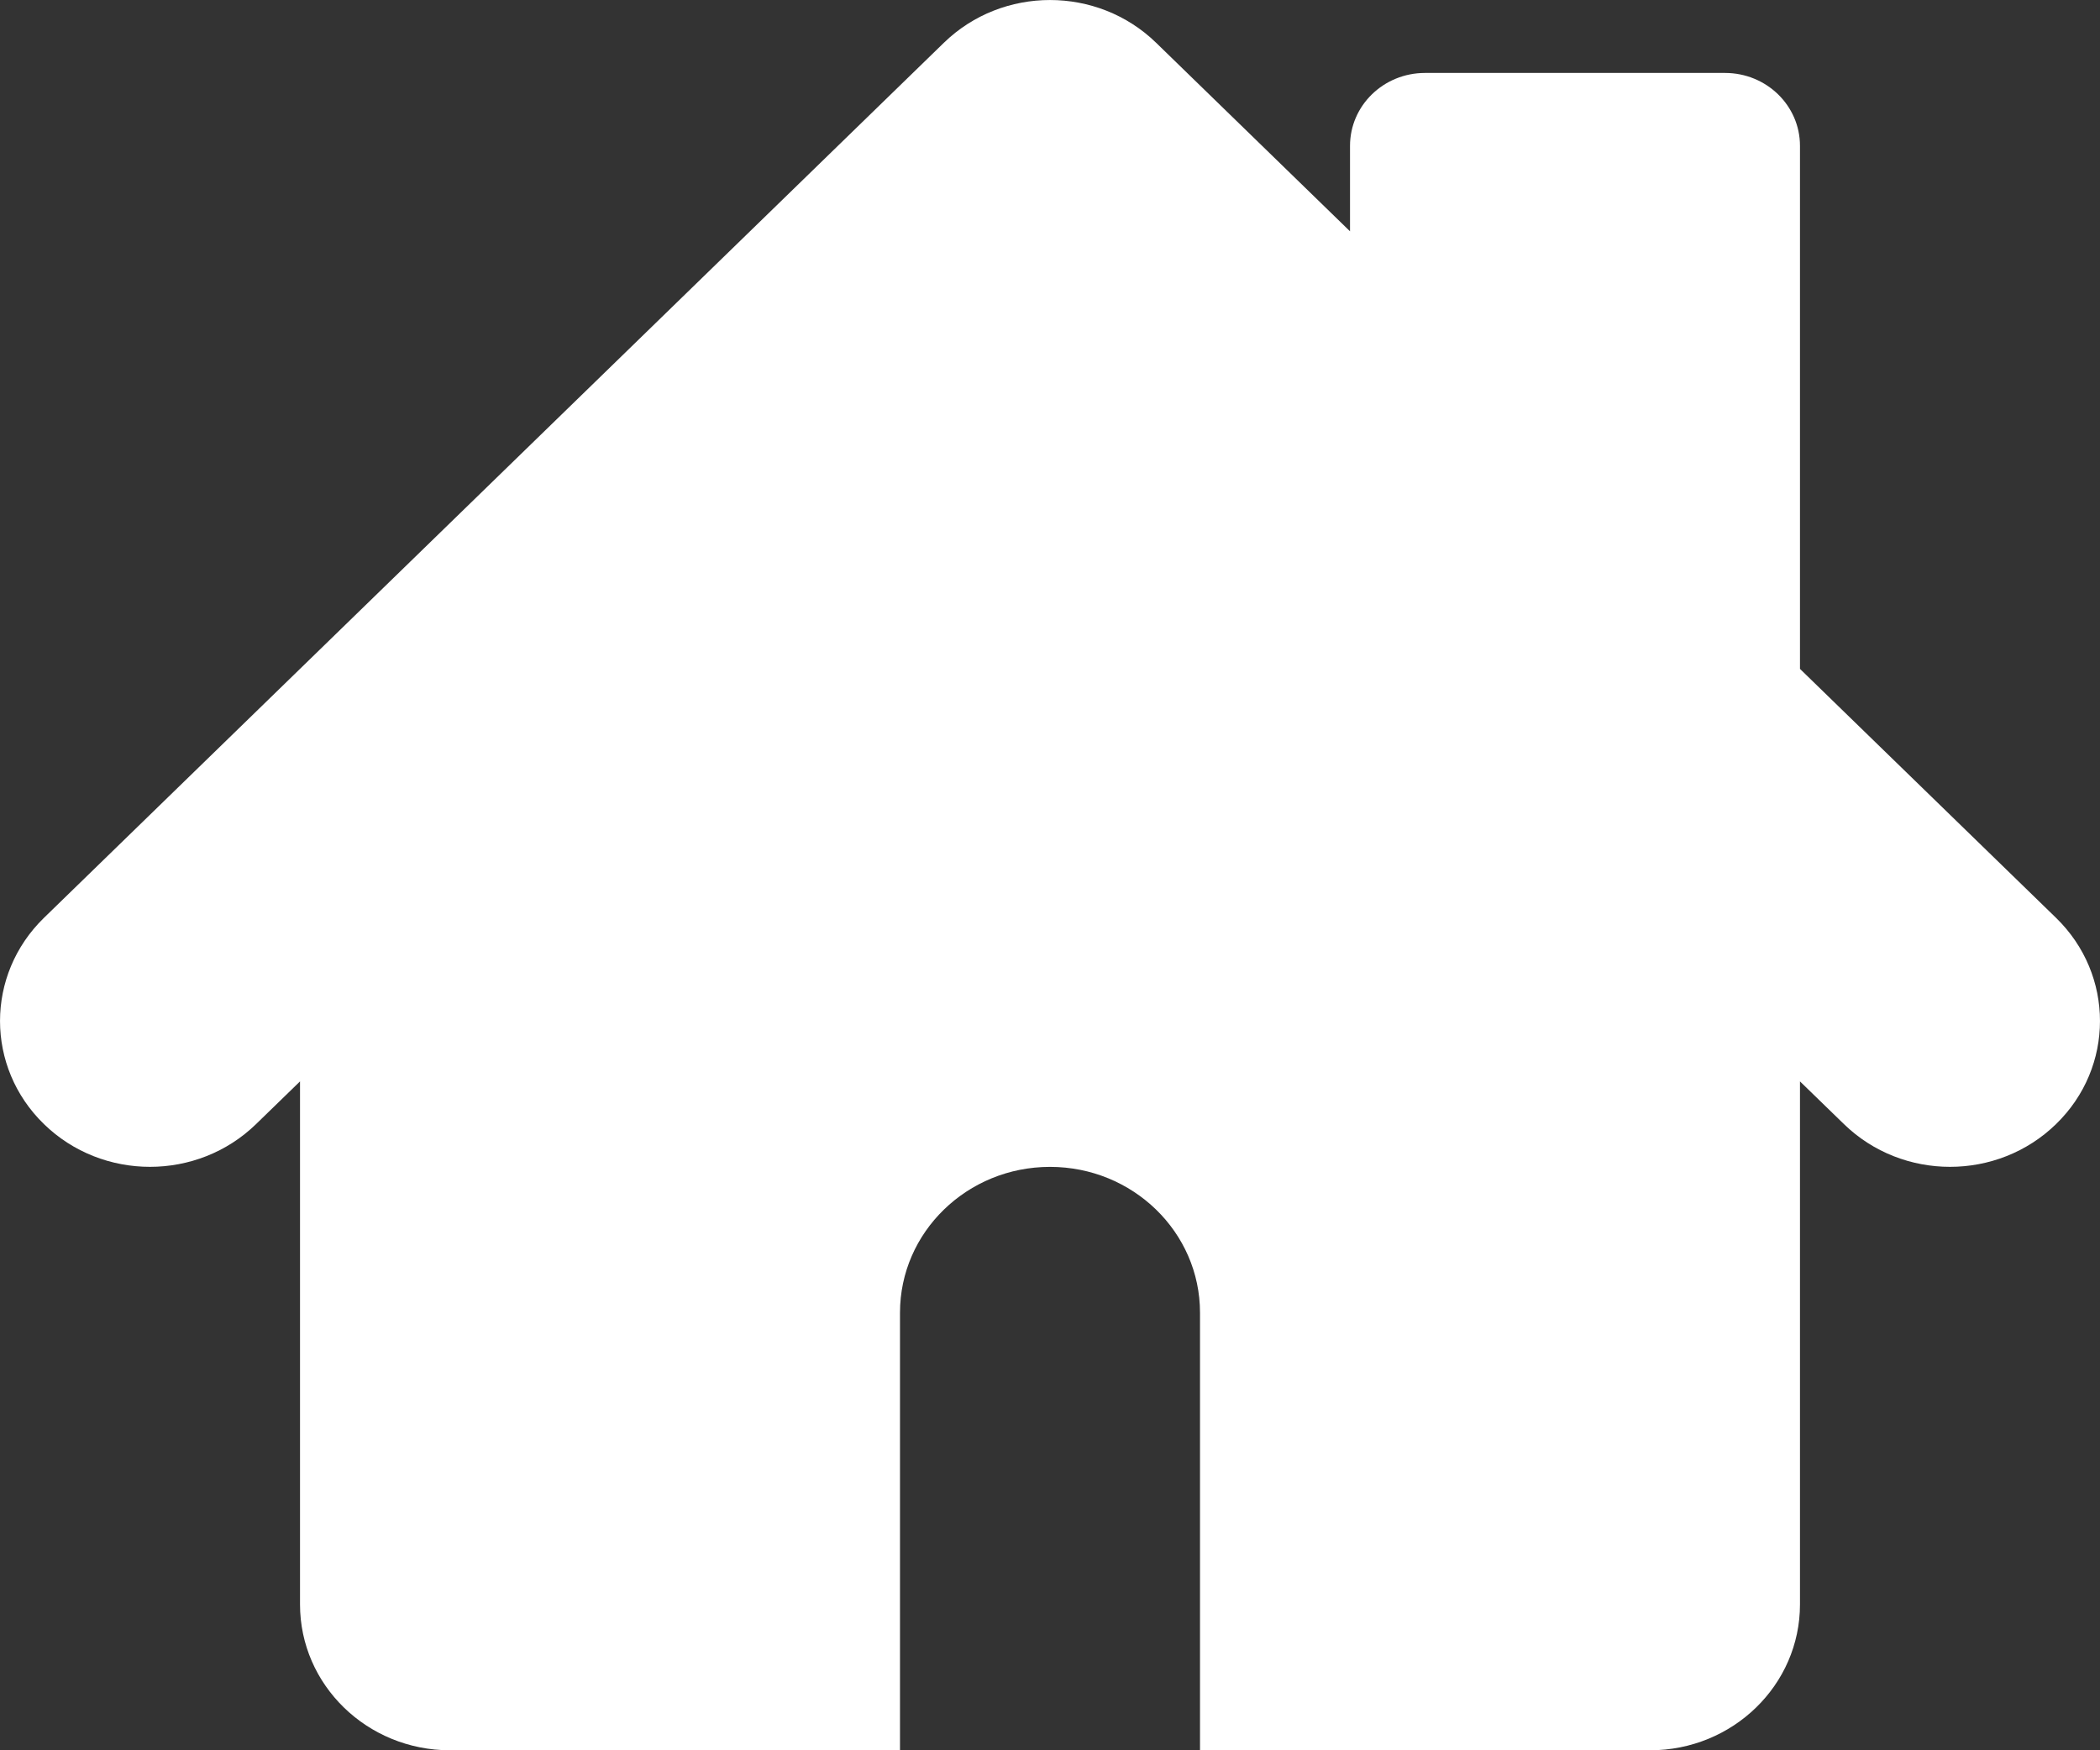 <svg width="30" height="25" viewBox="0 0 30 25" fill="none" xmlns="http://www.w3.org/2000/svg">
<rect x="0" y="0" width="30" height="25" fill="#333333" stroke="none"/>
<path fill-rule="evenodd" clip-rule="evenodd" d="M13.485 0.61C14.322 -0.203 15.678 -0.203 16.515 0.61L19.286 3.304V2.083C19.286 1.508 19.765 1.042 20.357 1.042H24.643C25.235 1.042 25.714 1.508 25.714 2.083V9.554L29.372 13.11C30.209 13.924 30.209 15.243 29.372 16.056C28.536 16.87 27.179 16.87 26.342 16.056L25.714 15.446V22.917C25.714 24.067 24.755 25 23.572 25H17.143V18.75C17.143 17.599 16.183 16.667 15 16.667C13.817 16.667 12.857 17.599 12.857 18.75V25H6.429C5.245 25 4.286 24.067 4.286 22.917V15.446L3.658 16.056C2.821 16.87 1.464 16.87 0.628 16.056C-0.209 15.243 -0.209 13.924 0.628 13.11L13.485 0.61Z" fill="white"/>
</svg>
